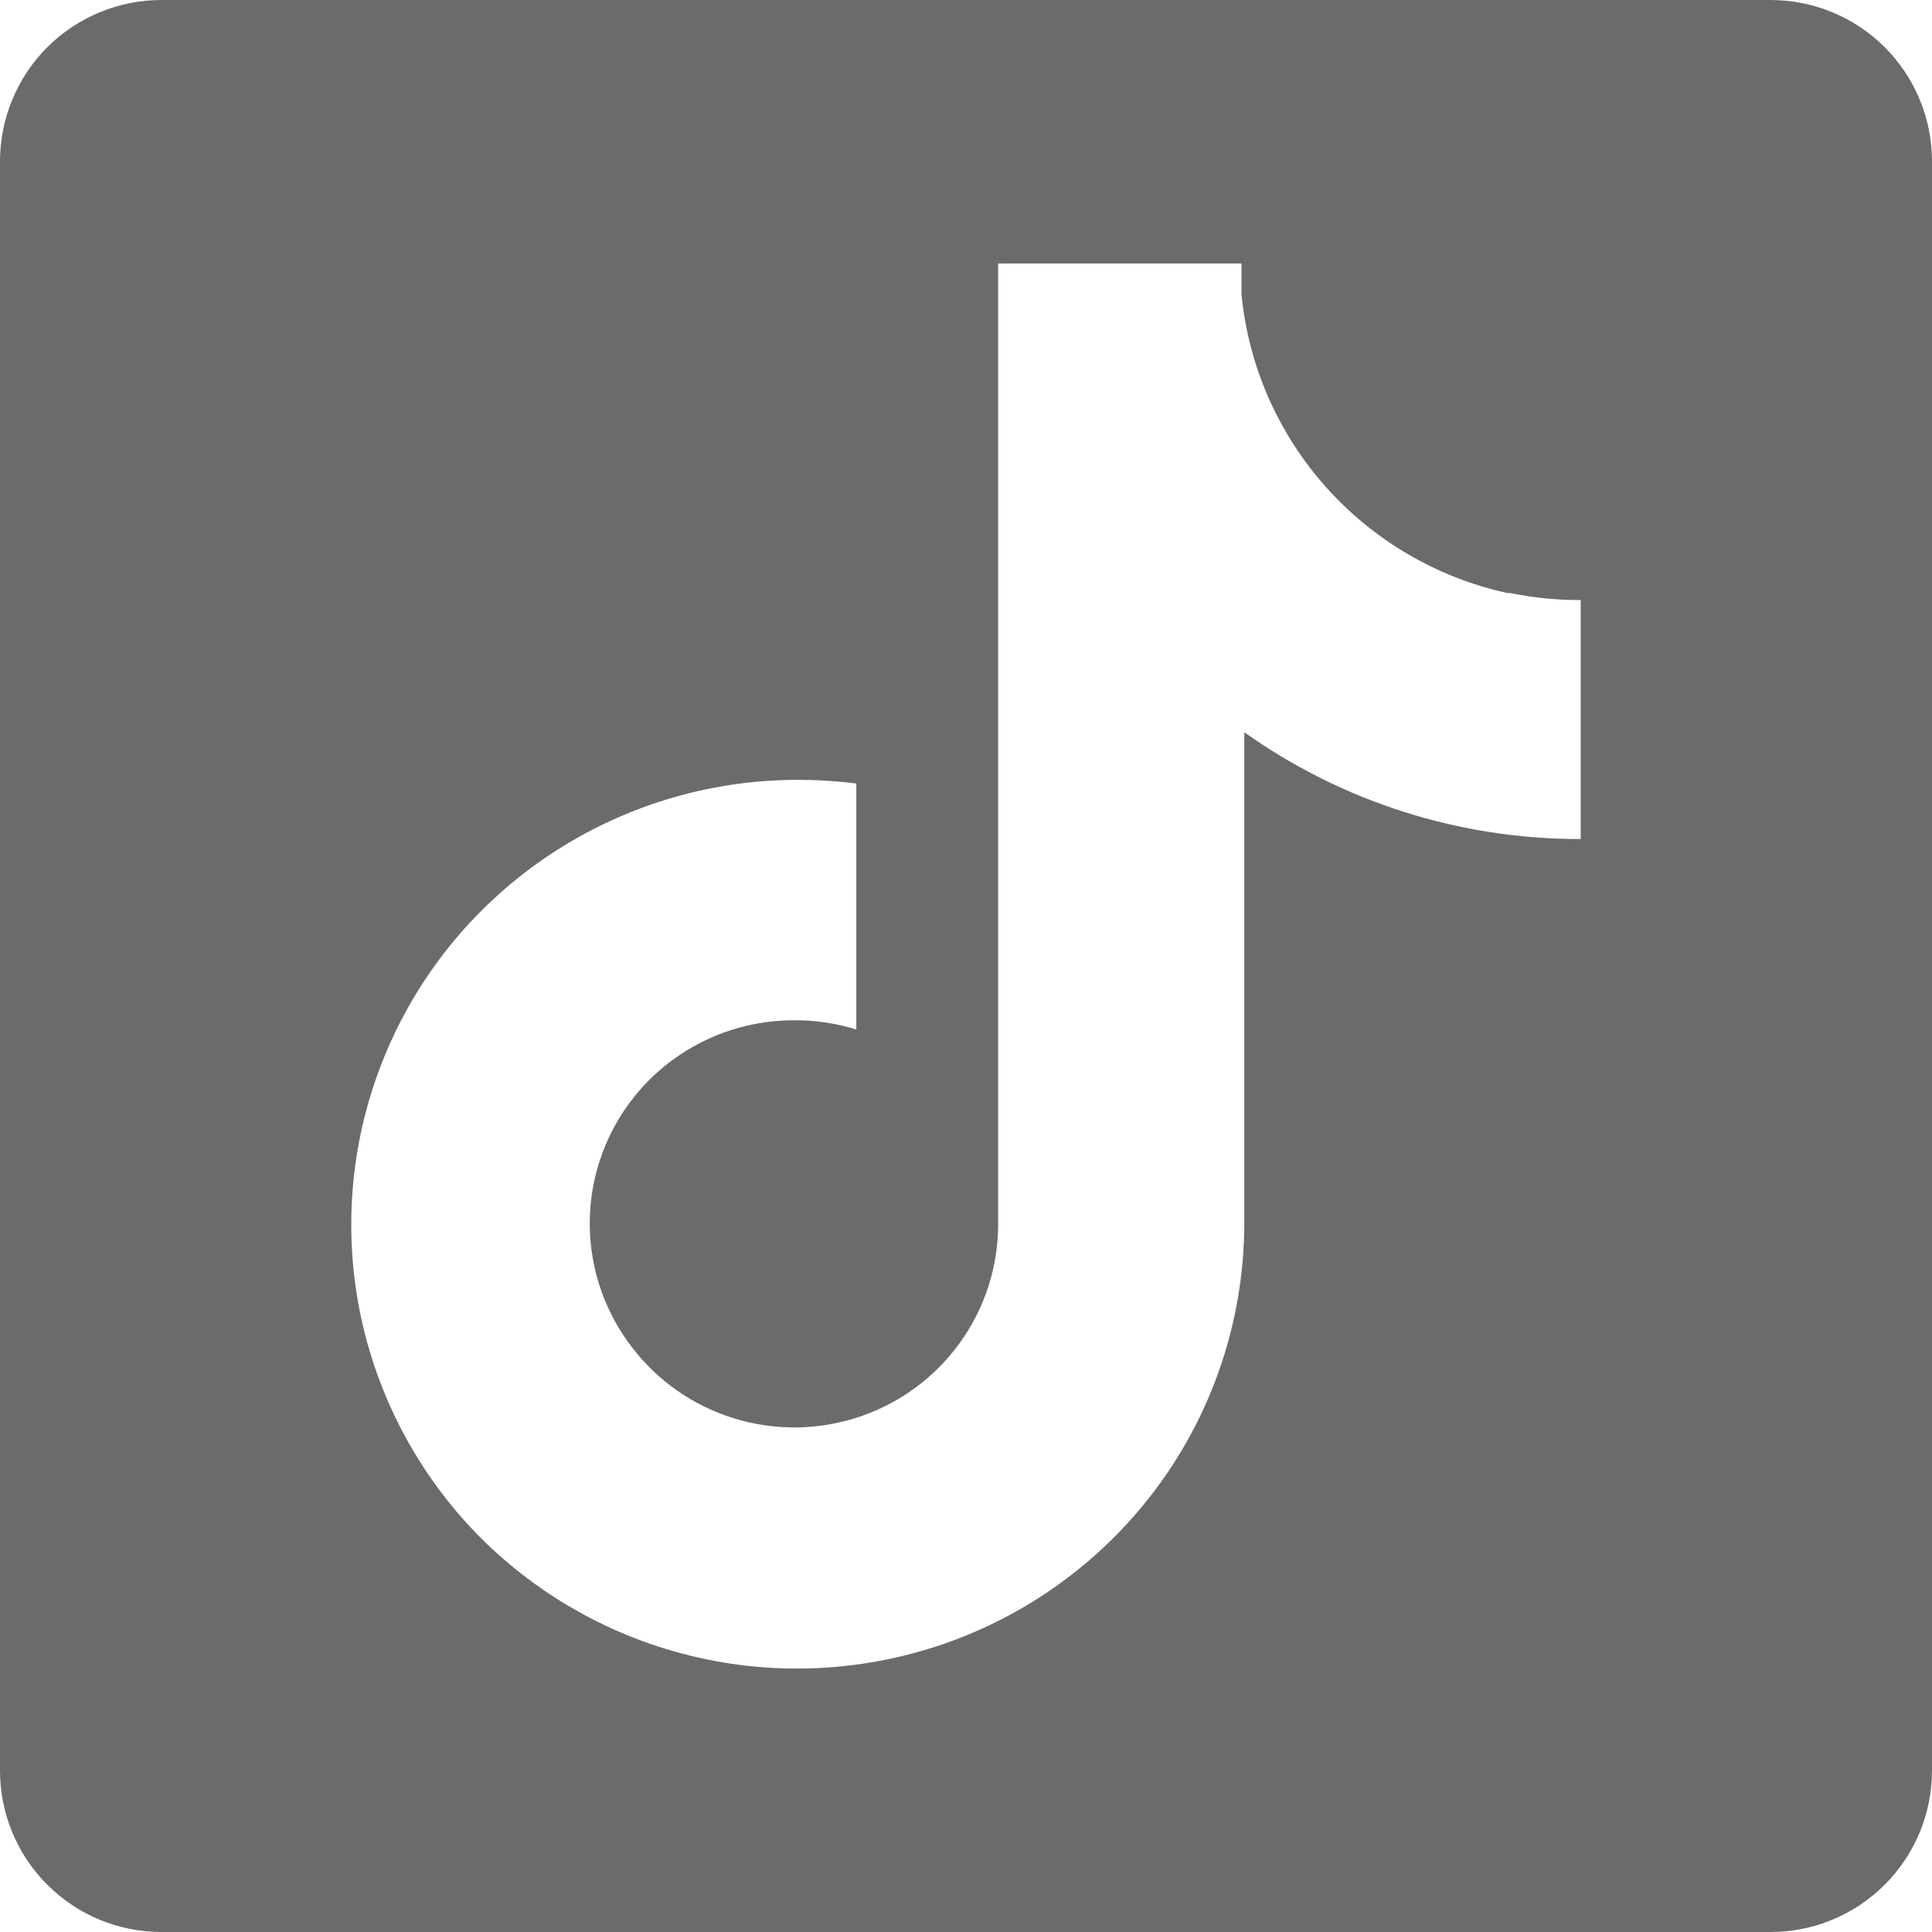 <svg width="22" height="22" viewBox="0 0 22 22" fill="none" xmlns="http://www.w3.org/2000/svg">
<path fill-rule="evenodd" clip-rule="evenodd" d="M0.538 0.538C0.194 0.883 0 1.351 0 1.838V20.161C-0 20.402 0.047 20.642 0.14 20.865C0.232 21.088 0.367 21.291 0.538 21.461C0.709 21.632 0.911 21.768 1.134 21.86C1.357 21.952 1.597 22 1.838 22H20.161C20.403 22 20.642 21.953 20.865 21.86C21.088 21.768 21.291 21.632 21.462 21.461C21.633 21.29 21.768 21.087 21.861 20.864C21.953 20.641 22 20.402 22 20.16V1.838C22 1.596 21.953 1.357 21.86 1.134C21.768 0.911 21.632 0.708 21.461 0.537C21.29 0.367 21.087 0.231 20.864 0.139C20.641 0.047 20.402 -0 20.16 2.39762e-06H1.838C1.351 2.39762e-06 0.883 0.194 0.538 0.538ZM15.096 5.543C15.64 6.154 16.364 6.578 17.165 6.753H17.197C17.461 6.807 17.73 6.834 18 6.833V9.554C16.627 9.558 15.287 9.133 14.169 8.338V13.939C14.166 14.945 13.864 15.928 13.3 16.762C12.735 17.596 11.935 18.244 11 18.624C10.065 19.004 9.038 19.099 8.049 18.896C7.06 18.693 6.154 18.201 5.446 17.484C4.756 16.779 4.286 15.889 4.095 14.922C3.905 13.956 4.001 12.954 4.373 12.041C4.744 11.129 5.375 10.343 6.188 9.782C7.001 9.221 7.96 8.908 8.948 8.882C9.217 8.875 9.485 8.889 9.751 8.922V11.723C9.523 11.652 9.284 11.617 9.045 11.618C8.612 11.617 8.187 11.736 7.818 11.963C7.449 12.189 7.152 12.514 6.959 12.9C6.766 13.287 6.685 13.719 6.726 14.149C6.766 14.578 6.927 14.988 7.189 15.332C7.482 15.72 7.89 16.006 8.355 16.15C8.82 16.294 9.319 16.289 9.781 16.135C10.243 15.981 10.645 15.686 10.929 15.292C11.214 14.898 11.366 14.425 11.366 13.939V3H14.137V3.352C14.216 4.165 14.552 4.932 15.096 5.543Z" fill="#6B6B6D"/>
</svg>
